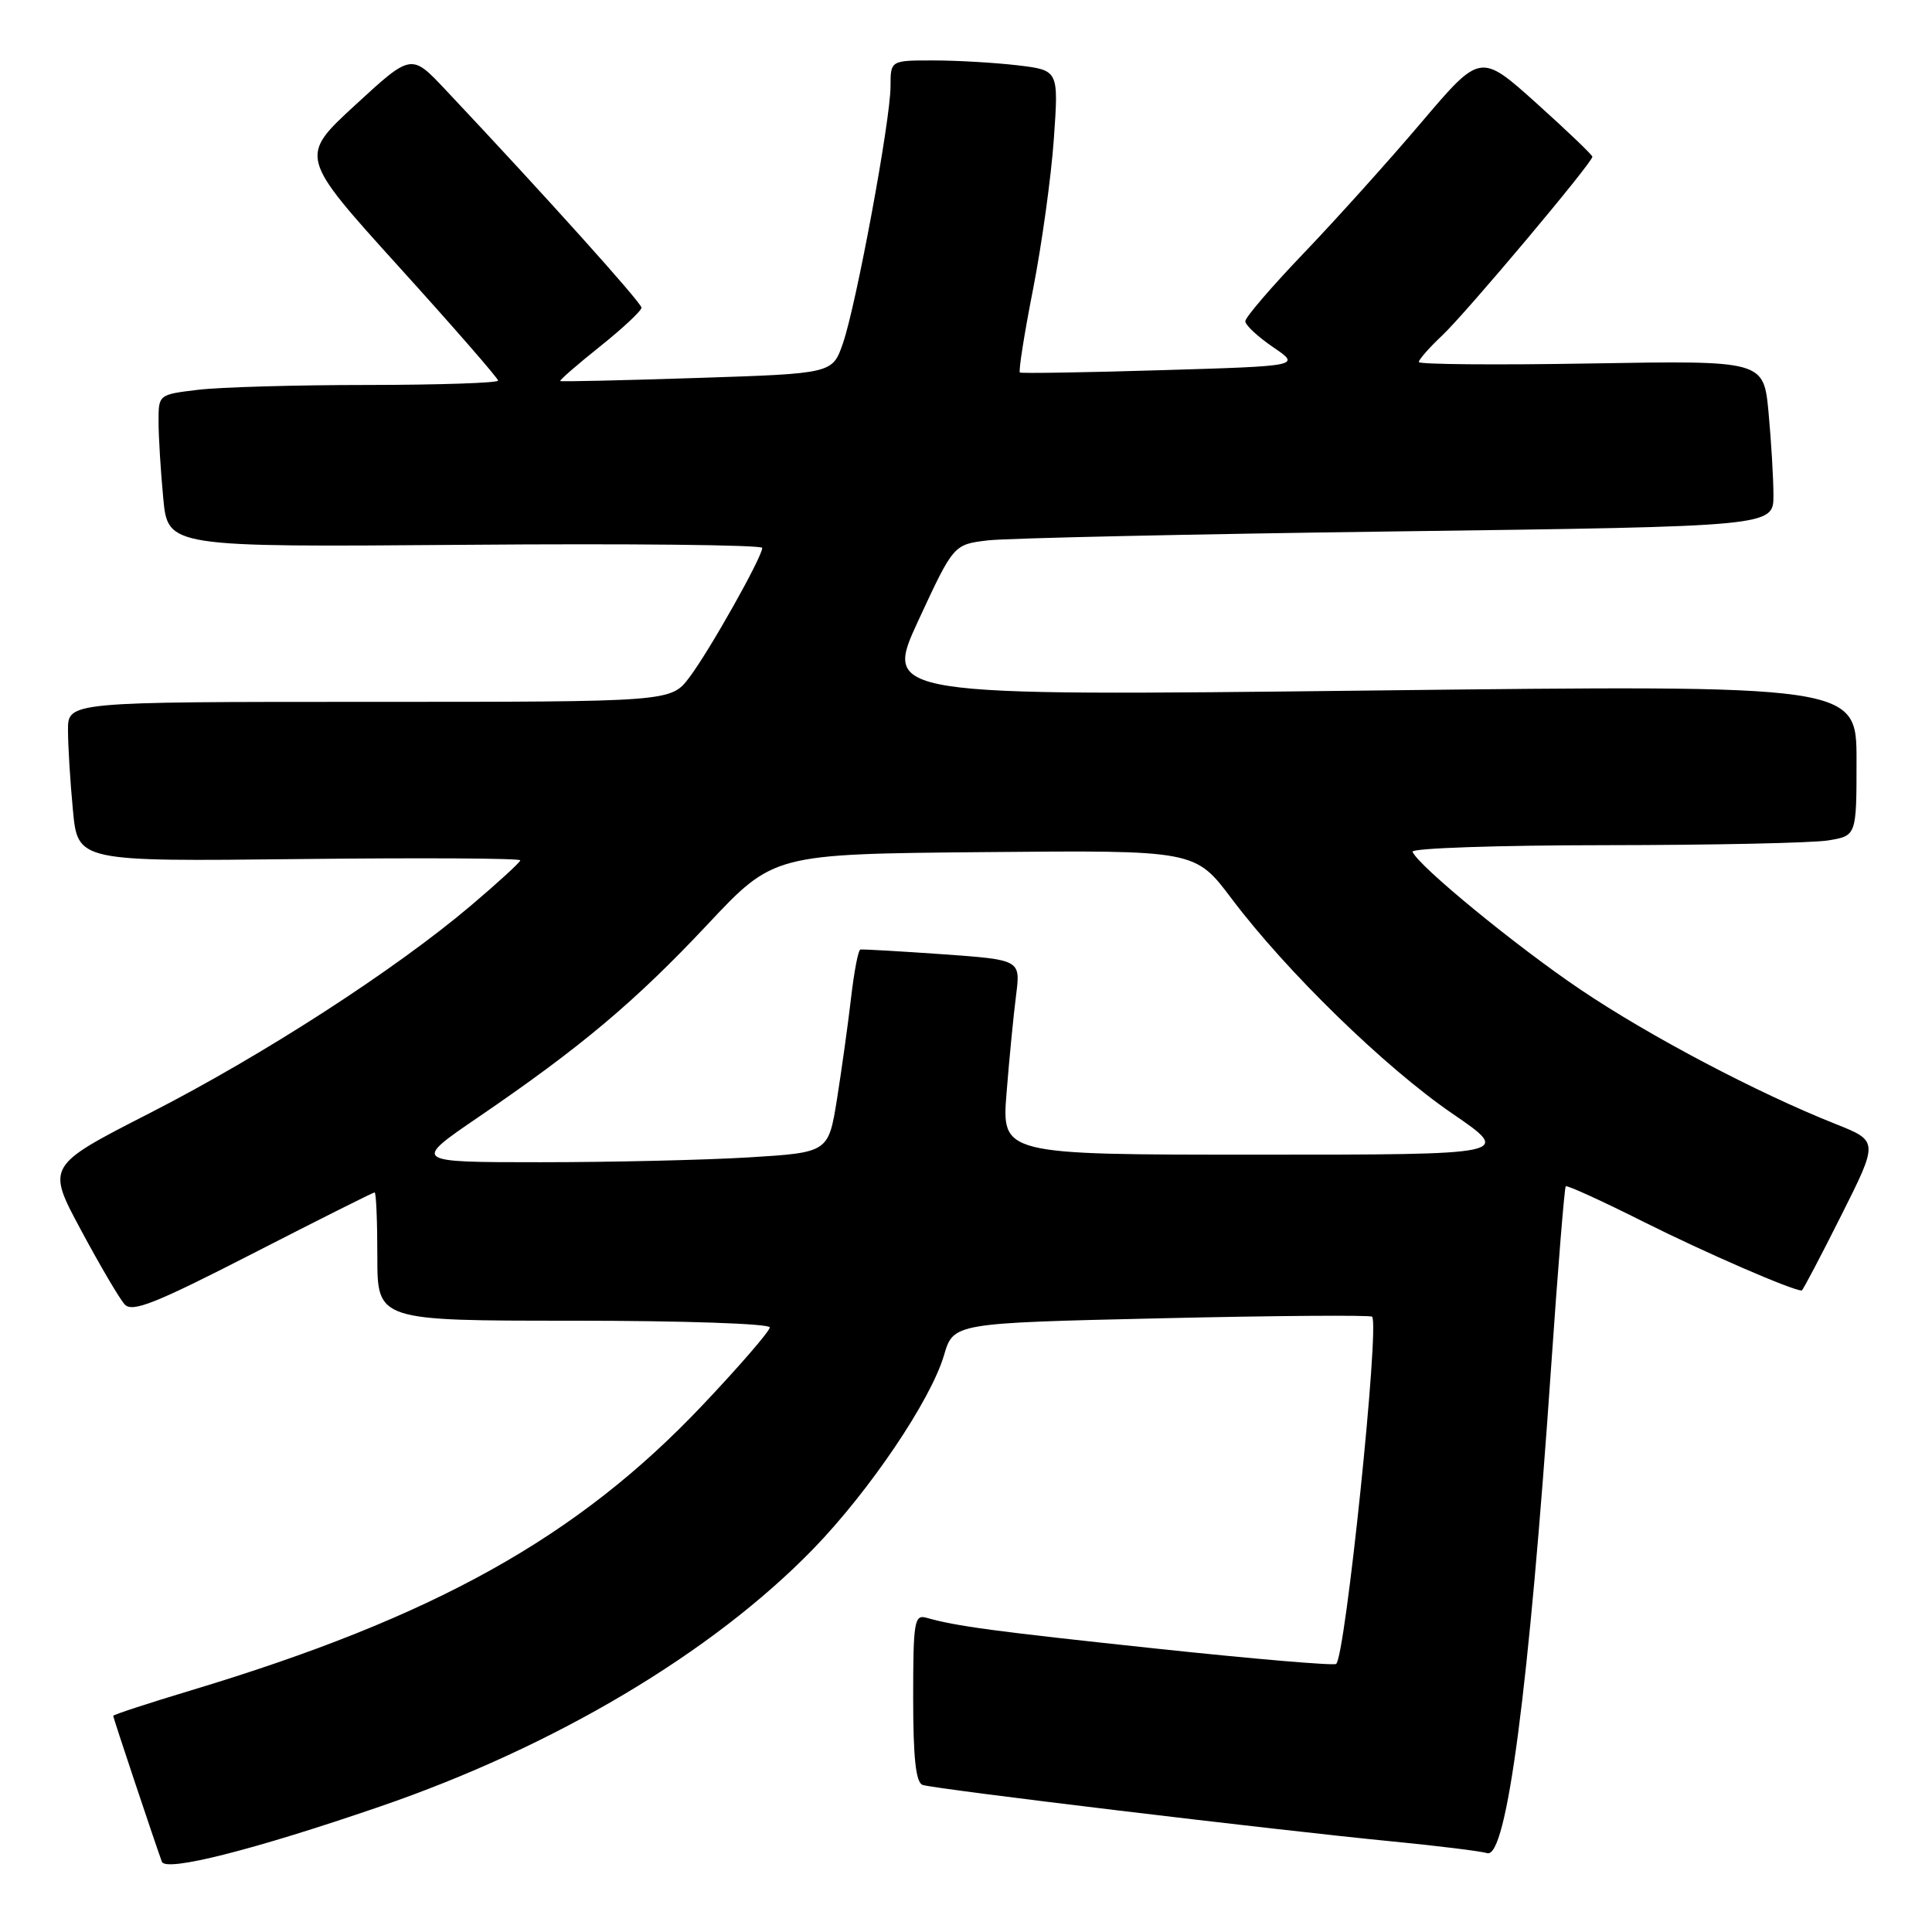 <?xml version="1.0" encoding="UTF-8" standalone="no"?>
<!DOCTYPE svg PUBLIC "-//W3C//DTD SVG 1.1//EN" "http://www.w3.org/Graphics/SVG/1.1/DTD/svg11.dtd" >
<svg xmlns="http://www.w3.org/2000/svg" xmlns:xlink="http://www.w3.org/1999/xlink" version="1.1" viewBox="0 0 256 256">
 <g >
 <path fill="currentColor"
d=" M 50.28 239.40 C 73.45 231.46 94.39 219.01 107.77 205.23 C 115.21 197.56 123.32 185.56 125.08 179.59 C 126.34 175.31 126.34 175.31 153.86 174.68 C 169.00 174.33 181.57 174.24 181.81 174.47 C 182.84 175.50 178.25 219.73 177.04 220.48 C 176.65 220.72 166.02 219.81 153.41 218.47 C 131.66 216.15 126.79 215.50 122.75 214.36 C 121.16 213.91 121.00 214.87 121.00 224.96 C 121.00 232.94 121.35 236.19 122.25 236.51 C 123.77 237.05 169.16 242.51 184.50 244.00 C 190.55 244.59 196.20 245.29 197.06 245.55 C 199.64 246.32 202.59 223.89 205.54 181.01 C 206.43 168.08 207.30 157.37 207.47 157.19 C 207.65 157.02 212.32 159.15 217.85 161.93 C 225.94 165.98 237.48 171.00 238.74 171.00 C 238.87 171.00 241.22 166.54 243.95 161.10 C 248.92 151.20 248.92 151.20 243.21 148.93 C 232.86 144.82 218.56 137.29 209.46 131.15 C 200.92 125.40 187.88 114.70 187.17 112.86 C 186.98 112.39 198.46 112.00 212.67 111.99 C 226.88 111.98 240.19 111.70 242.25 111.36 C 246.00 110.74 246.00 110.74 246.00 100.75 C 246.00 90.75 246.00 90.75 181.53 91.50 C 117.05 92.24 117.05 92.24 121.70 82.19 C 126.36 72.14 126.36 72.14 130.93 71.60 C 133.44 71.31 157.89 70.77 185.25 70.41 C 235.00 69.75 235.00 69.75 234.99 65.63 C 234.99 63.36 234.69 58.41 234.34 54.63 C 233.69 47.77 233.69 47.77 210.84 48.16 C 198.28 48.38 188.00 48.29 188.00 47.97 C 188.00 47.64 189.40 46.05 191.11 44.44 C 194.28 41.45 211.00 21.55 211.00 20.77 C 211.00 20.53 207.66 17.34 203.58 13.67 C 196.16 7.01 196.16 7.01 188.33 16.23 C 184.02 21.31 177.01 29.10 172.75 33.55 C 168.49 38.00 165.00 42.06 165.01 42.57 C 165.01 43.08 166.67 44.62 168.69 46.00 C 172.37 48.50 172.37 48.50 153.93 49.05 C 143.80 49.36 135.34 49.49 135.14 49.36 C 134.94 49.22 135.72 44.24 136.89 38.30 C 138.05 32.36 139.29 23.41 139.64 18.41 C 140.28 9.31 140.28 9.31 134.89 8.66 C 131.92 8.31 126.91 8.01 123.75 8.01 C 118.00 8.00 118.00 8.00 118.00 11.43 C 118.00 15.91 113.47 40.35 111.69 45.50 C 110.30 49.50 110.30 49.50 92.40 50.08 C 82.56 50.40 74.38 50.59 74.24 50.49 C 74.10 50.39 76.46 48.34 79.49 45.92 C 82.52 43.50 85.00 41.18 85.00 40.77 C 85.00 40.11 72.14 25.81 59.00 11.86 C 54.50 7.08 54.50 7.08 47.07 13.92 C 39.65 20.75 39.65 20.75 52.82 35.31 C 60.07 43.31 66.00 50.12 66.00 50.43 C 66.00 50.74 58.24 51.00 48.75 51.01 C 39.26 51.01 29.14 51.30 26.25 51.65 C 21.00 52.28 21.00 52.28 21.01 55.89 C 21.01 57.88 21.29 62.42 21.63 66.00 C 22.24 72.50 22.24 72.50 61.62 72.19 C 83.28 72.01 101.00 72.20 101.00 72.60 C 101.00 73.80 94.00 86.25 91.35 89.75 C 88.90 93.00 88.90 93.00 48.95 93.00 C 9.00 93.00 9.00 93.00 9.01 96.75 C 9.01 98.81 9.30 103.57 9.66 107.33 C 10.30 114.16 10.30 114.16 39.65 113.83 C 55.79 113.65 68.98 113.72 68.94 114.00 C 68.91 114.28 65.96 116.97 62.39 120.00 C 52.32 128.53 34.85 139.82 19.83 147.50 C 6.16 154.49 6.16 154.49 10.73 162.99 C 13.24 167.67 15.84 172.10 16.52 172.84 C 17.53 173.94 20.54 172.74 33.51 166.09 C 42.19 161.64 49.44 158.00 49.64 158.00 C 49.84 158.00 50.00 161.82 50.00 166.50 C 50.00 175.00 50.00 175.00 76.00 175.00 C 90.46 175.00 102.00 175.39 102.00 175.89 C 102.00 176.37 97.98 181.03 93.06 186.22 C 76.51 203.71 57.54 214.28 25.25 224.00 C 19.61 225.70 15.00 227.21 15.00 227.36 C 15.00 227.62 20.57 244.30 21.45 246.69 C 21.96 248.07 33.59 245.13 50.28 239.40 Z  M 63.44 147.99 C 76.99 138.74 84.17 132.70 93.74 122.51 C 102.51 113.16 102.51 113.16 130.43 112.91 C 158.36 112.65 158.36 112.65 163.19 119.07 C 170.48 128.75 183.53 141.46 192.45 147.56 C 200.39 153.00 200.39 153.00 166.55 153.00 C 132.71 153.00 132.71 153.00 133.38 144.75 C 133.74 140.21 134.31 134.40 134.64 131.84 C 135.23 127.18 135.23 127.18 124.87 126.44 C 119.17 126.04 114.28 125.76 114.00 125.82 C 113.72 125.88 113.17 128.76 112.77 132.22 C 112.37 135.67 111.53 141.70 110.91 145.61 C 109.77 152.71 109.77 152.71 99.23 153.36 C 93.43 153.71 81.02 154.00 71.66 154.00 C 54.63 154.00 54.63 154.00 63.44 147.99 Z "/>
</g>
</svg>